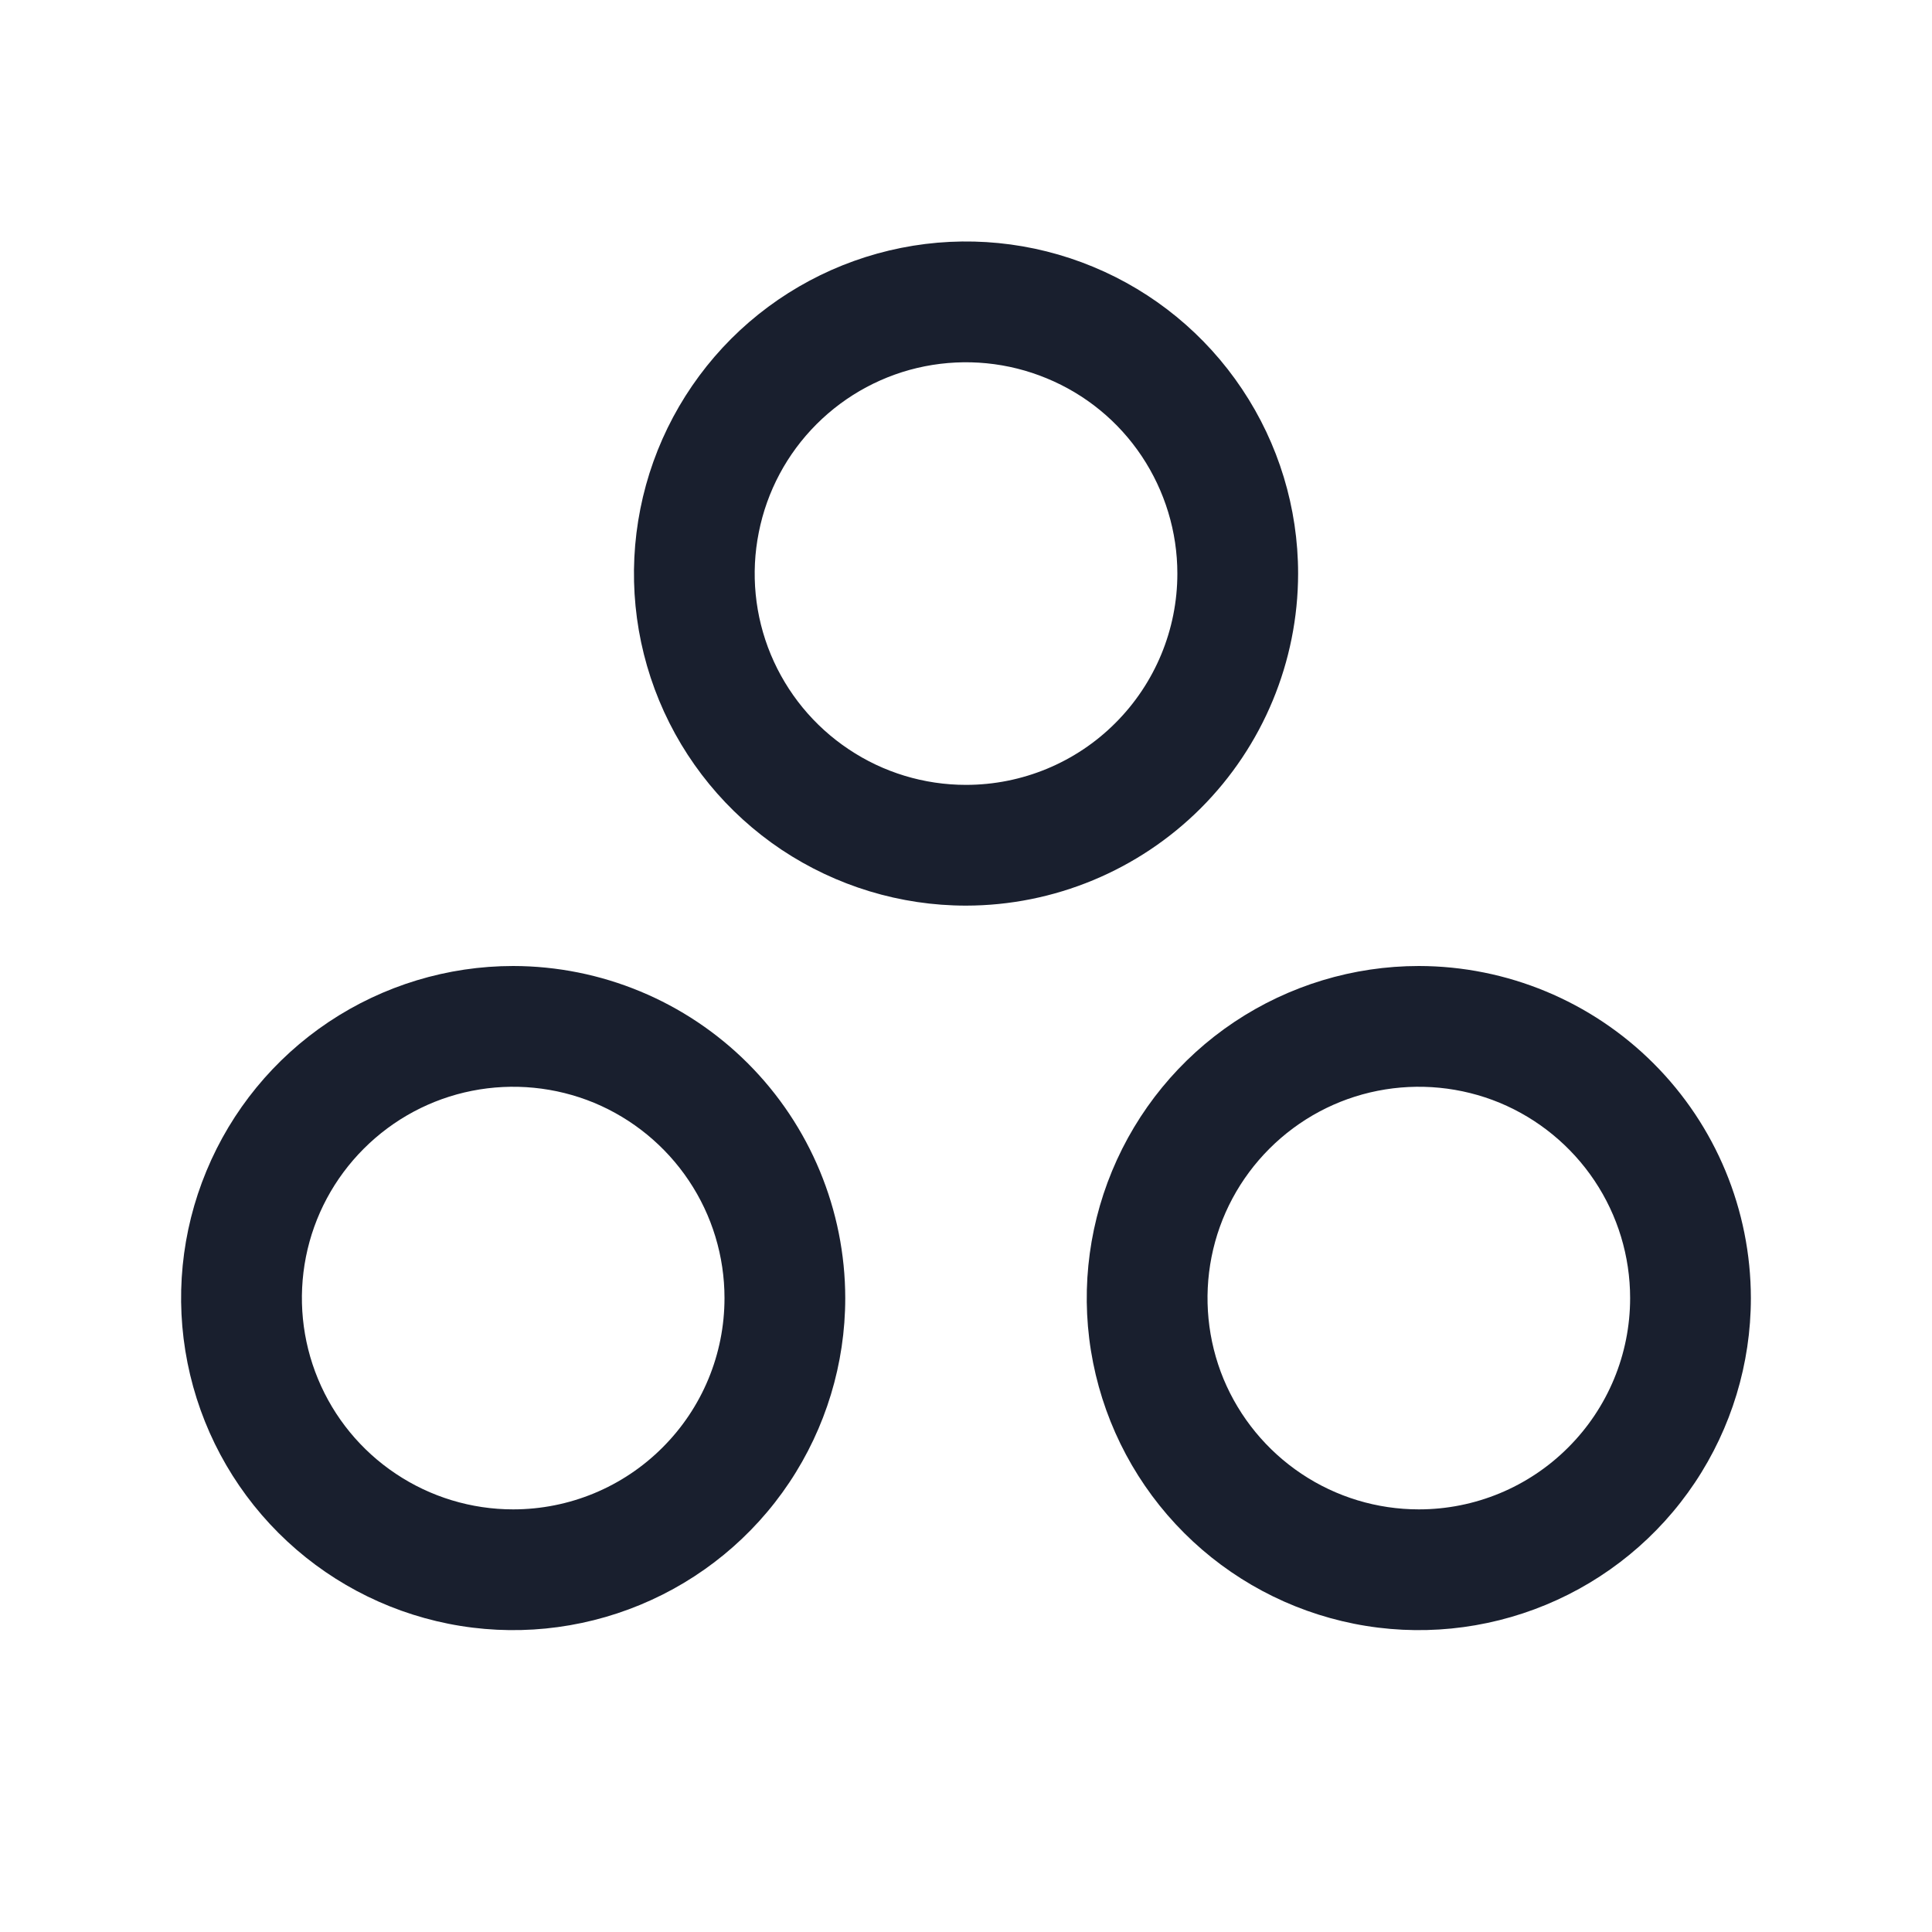 <svg width="20" height="20" viewBox="0 0 20 20" fill="none" xmlns="http://www.w3.org/2000/svg">
<path d="M13.438 5.938C13.438 5.258 13.236 4.593 12.858 4.028C12.48 3.462 11.944 3.022 11.316 2.762C10.687 2.501 9.996 2.433 9.329 2.566C8.663 2.699 8.05 3.026 7.569 3.507C7.089 3.988 6.761 4.6 6.629 5.267C6.496 5.934 6.564 6.625 6.824 7.253C7.084 7.881 7.525 8.418 8.09 8.796C8.656 9.173 9.32 9.375 10 9.375C10.911 9.374 11.785 9.011 12.43 8.367C13.074 7.723 13.437 6.849 13.438 5.938ZM10 8.125C9.567 8.125 9.144 7.997 8.785 7.756C8.425 7.516 8.145 7.174 7.979 6.775C7.813 6.375 7.77 5.935 7.855 5.511C7.939 5.086 8.147 4.697 8.453 4.391C8.759 4.085 9.149 3.876 9.573 3.792C9.998 3.708 10.437 3.751 10.837 3.917C11.237 4.082 11.579 4.362 11.819 4.722C12.059 5.082 12.188 5.505 12.188 5.938C12.188 6.518 11.957 7.074 11.547 7.484C11.137 7.895 10.58 8.125 10 8.125ZM14.688 10C14.008 10 13.343 10.202 12.778 10.579C12.212 10.957 11.772 11.494 11.512 12.122C11.252 12.75 11.183 13.441 11.316 14.108C11.449 14.775 11.776 15.387 12.257 15.868C12.738 16.349 13.35 16.676 14.017 16.809C14.684 16.942 15.375 16.873 16.003 16.613C16.631 16.353 17.168 15.913 17.546 15.347C17.923 14.782 18.125 14.117 18.125 13.438C18.124 12.526 17.762 11.652 17.117 11.008C16.473 10.364 15.599 10.001 14.688 10ZM14.688 15.625C14.255 15.625 13.832 15.497 13.472 15.256C13.113 15.016 12.832 14.674 12.666 14.275C12.501 13.875 12.458 13.435 12.542 13.011C12.626 12.586 12.835 12.197 13.141 11.891C13.447 11.585 13.836 11.376 14.261 11.292C14.685 11.208 15.125 11.251 15.525 11.416C15.924 11.582 16.266 11.863 16.506 12.222C16.747 12.582 16.875 13.005 16.875 13.438C16.875 14.018 16.645 14.574 16.234 14.984C15.824 15.395 15.268 15.625 14.688 15.625ZM5.312 10C4.633 10 3.968 10.202 3.403 10.579C2.837 10.957 2.397 11.494 2.137 12.122C1.876 12.75 1.808 13.441 1.941 14.108C2.074 14.775 2.401 15.387 2.882 15.868C3.363 16.349 3.975 16.676 4.642 16.809C5.309 16.942 6 16.873 6.628 16.613C7.256 16.353 7.793 15.913 8.171 15.347C8.548 14.782 8.75 14.117 8.75 13.438C8.749 12.526 8.386 11.652 7.742 11.008C7.098 10.364 6.224 10.001 5.312 10ZM5.312 15.625C4.88 15.625 4.457 15.497 4.097 15.256C3.737 15.016 3.457 14.674 3.292 14.275C3.126 13.875 3.083 13.435 3.167 13.011C3.251 12.586 3.46 12.197 3.766 11.891C4.072 11.585 4.461 11.376 4.886 11.292C5.31 11.208 5.75 11.251 6.15 11.416C6.549 11.582 6.891 11.863 7.131 12.222C7.372 12.582 7.5 13.005 7.5 13.438C7.5 14.018 7.27 14.574 6.859 14.984C6.449 15.395 5.893 15.625 5.312 15.625Z" fill="#191F2E"/>
</svg>
